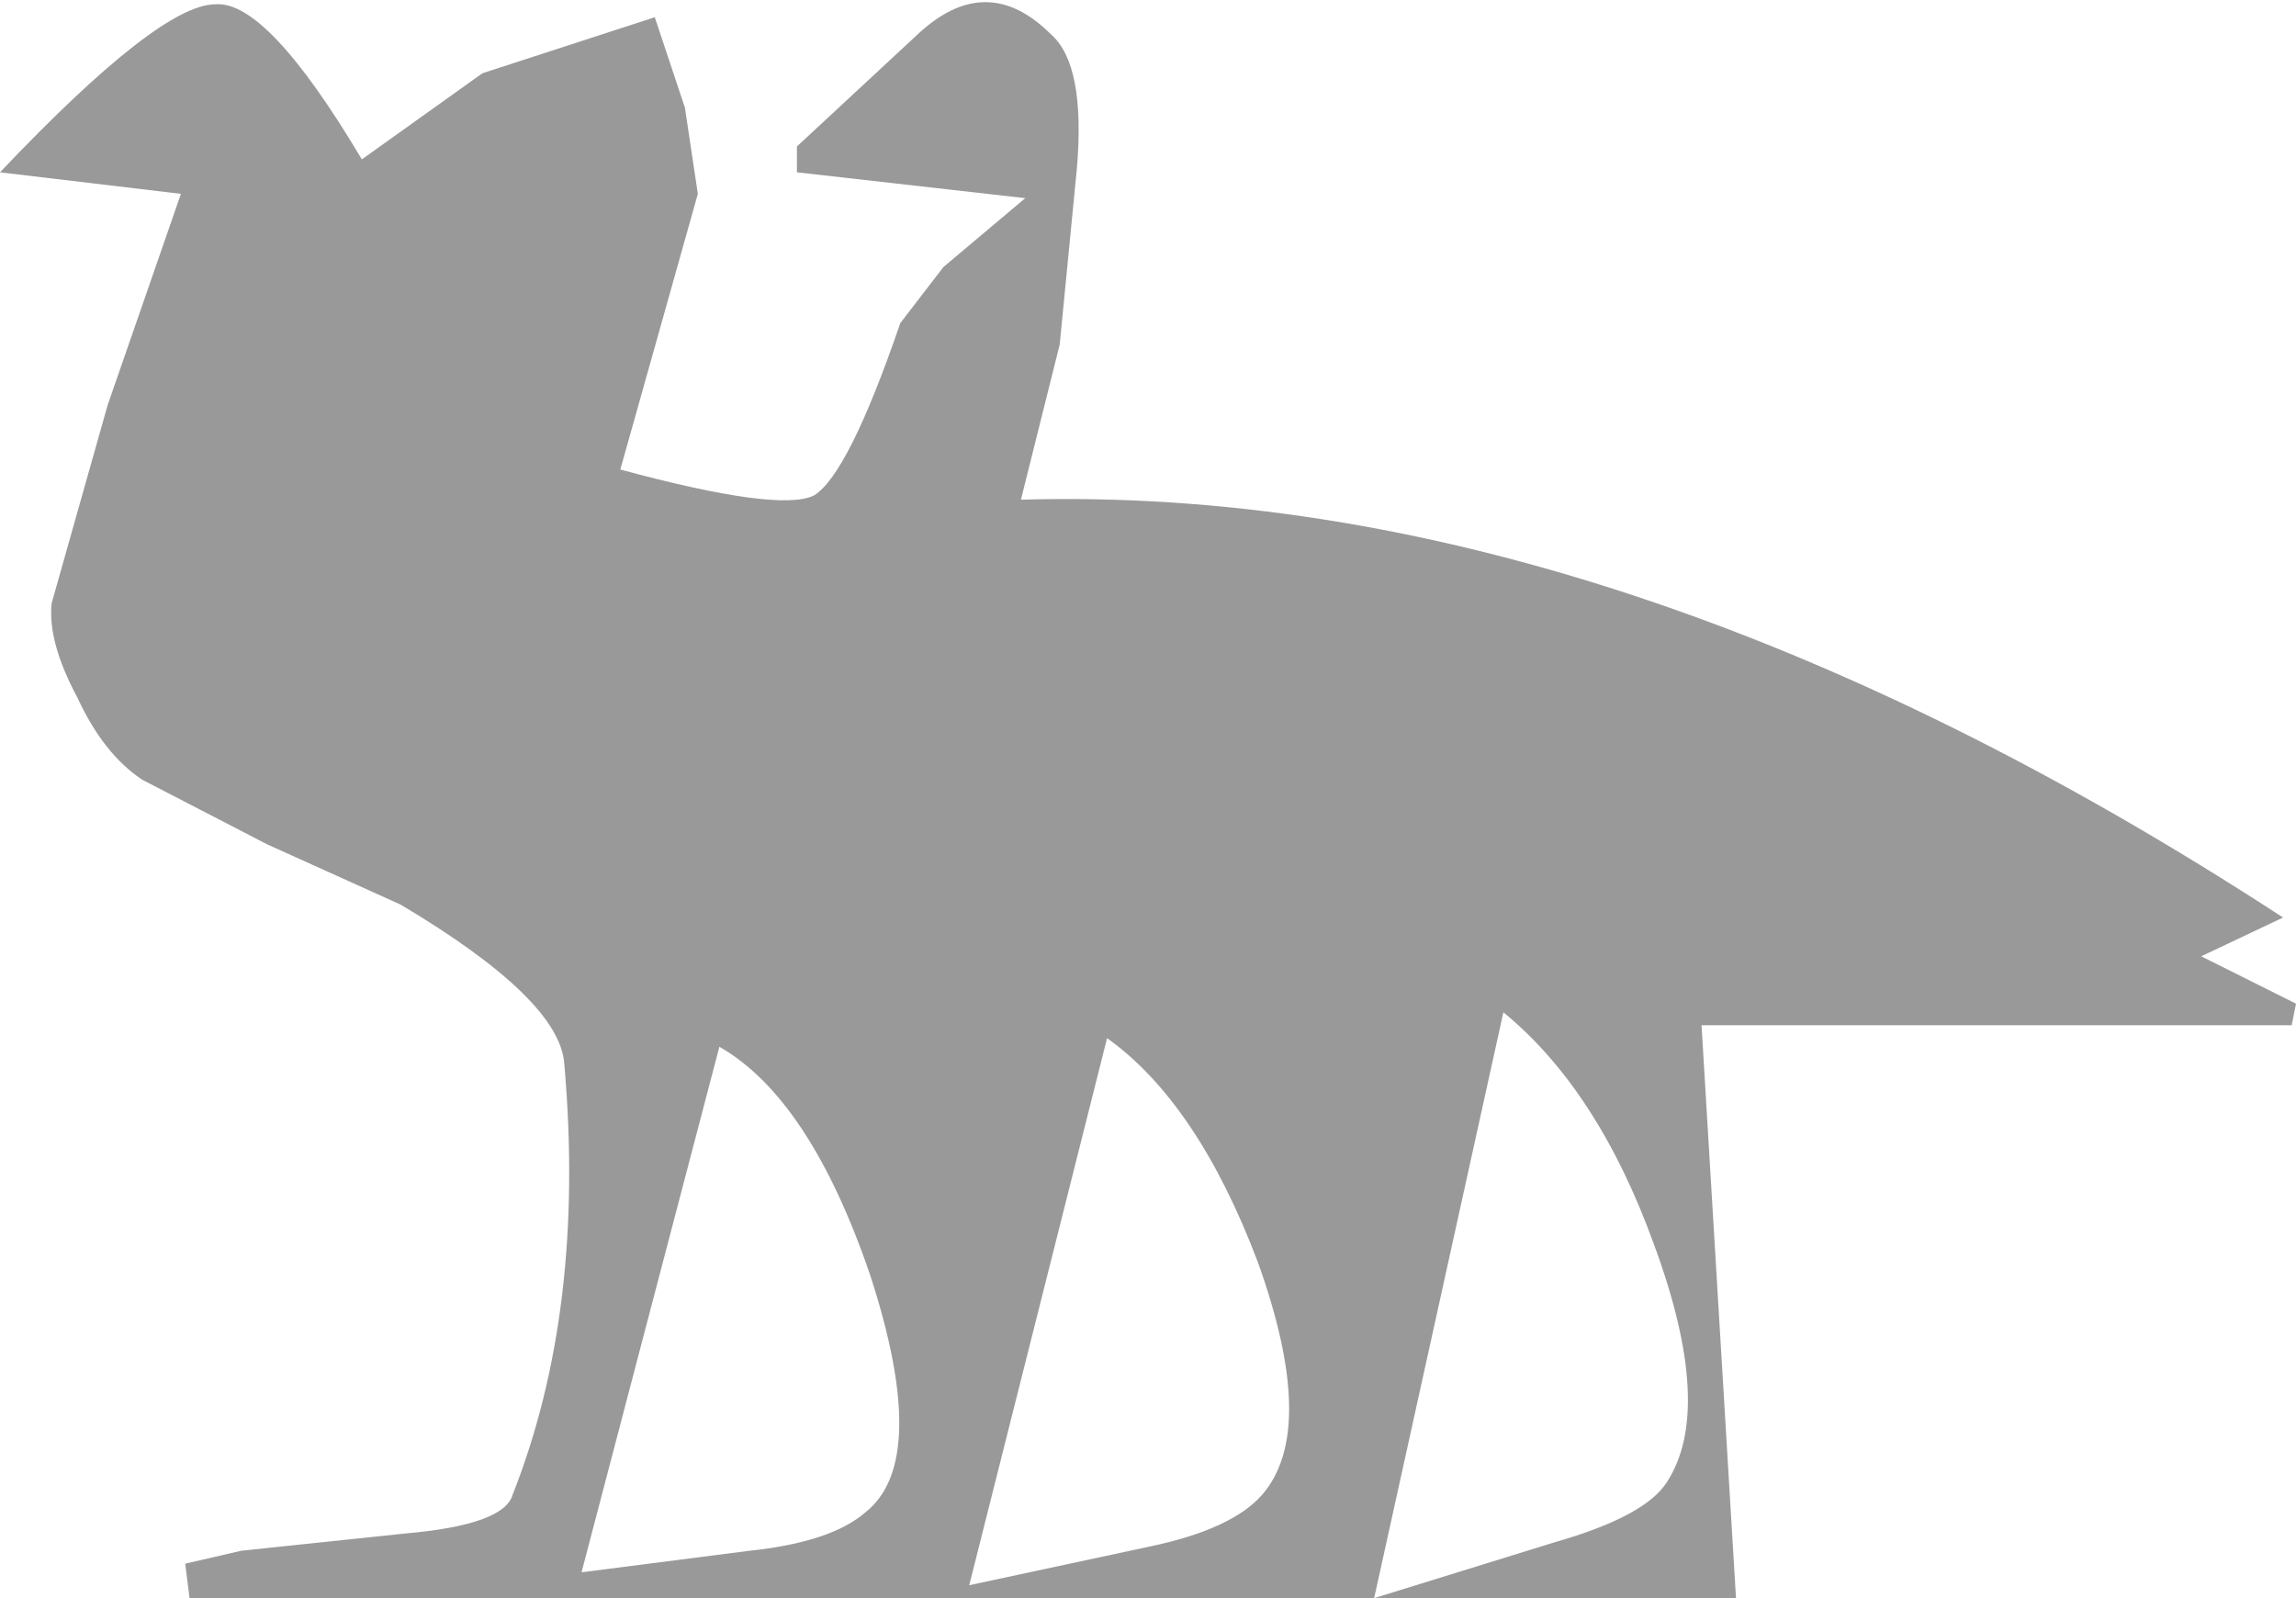 <?xml version="1.0" encoding="UTF-8" standalone="no"?>
<svg xmlns:xlink="http://www.w3.org/1999/xlink" height="18.55px" width="26.65px" xmlns="http://www.w3.org/2000/svg">
  <g transform="matrix(1.0, 0.0, 0.0, 1.0, 13.35, 9.3)">
    <path d="M2.6 9.25 L-11.15 9.25 -11.2 8.85 -10.55 8.7 -8.65 8.5 Q-7.5 8.4 -7.4 8.05 -6.55 5.9 -6.8 3.05 -6.85 2.3 -8.7 1.2 L-10.25 0.5 -11.7 -0.25 Q-12.15 -0.55 -12.45 -1.2 -12.8 -1.85 -12.75 -2.3 L-12.1 -4.6 -11.25 -7.05 -13.35 -7.3 Q-11.5 -9.25 -10.85 -9.25 -10.25 -9.3 -9.15 -7.45 L-7.75 -8.45 -5.75 -9.1 -5.4 -8.05 -5.25 -7.05 -6.15 -3.85 Q-4.3 -3.35 -3.9 -3.55 -3.5 -3.8 -2.9 -5.55 L-2.4 -6.2 -1.45 -7.0 -4.1 -7.3 -4.1 -7.6 -2.7 -8.9 Q-1.9 -9.65 -1.15 -8.9 -0.75 -8.55 -0.85 -7.35 L-1.05 -5.3 -1.5 -3.5 Q5.4 -3.7 13.15 1.35 L12.2 1.8 13.3 2.35 13.25 2.6 6.4 2.6 6.8 9.25 2.6 9.25 4.7 8.6 Q5.75 8.3 6.0 7.9 6.55 7.05 5.85 5.15 5.2 3.35 4.1 2.45 L2.6 9.25 M1.3 8.05 Q1.95 7.3 1.25 5.35 0.55 3.5 -0.5 2.75 L-2.1 9.1 0.0 8.65 Q0.95 8.45 1.3 8.05 M-4.65 8.7 Q-3.7 8.6 -3.3 8.25 -2.55 7.65 -3.25 5.5 -3.95 3.45 -5.0 2.85 L-6.6 8.95 -4.65 8.7" fill="#000000" fill-opacity="0.4" fill-rule="evenodd" stroke="none"/>
  </g>
</svg>
